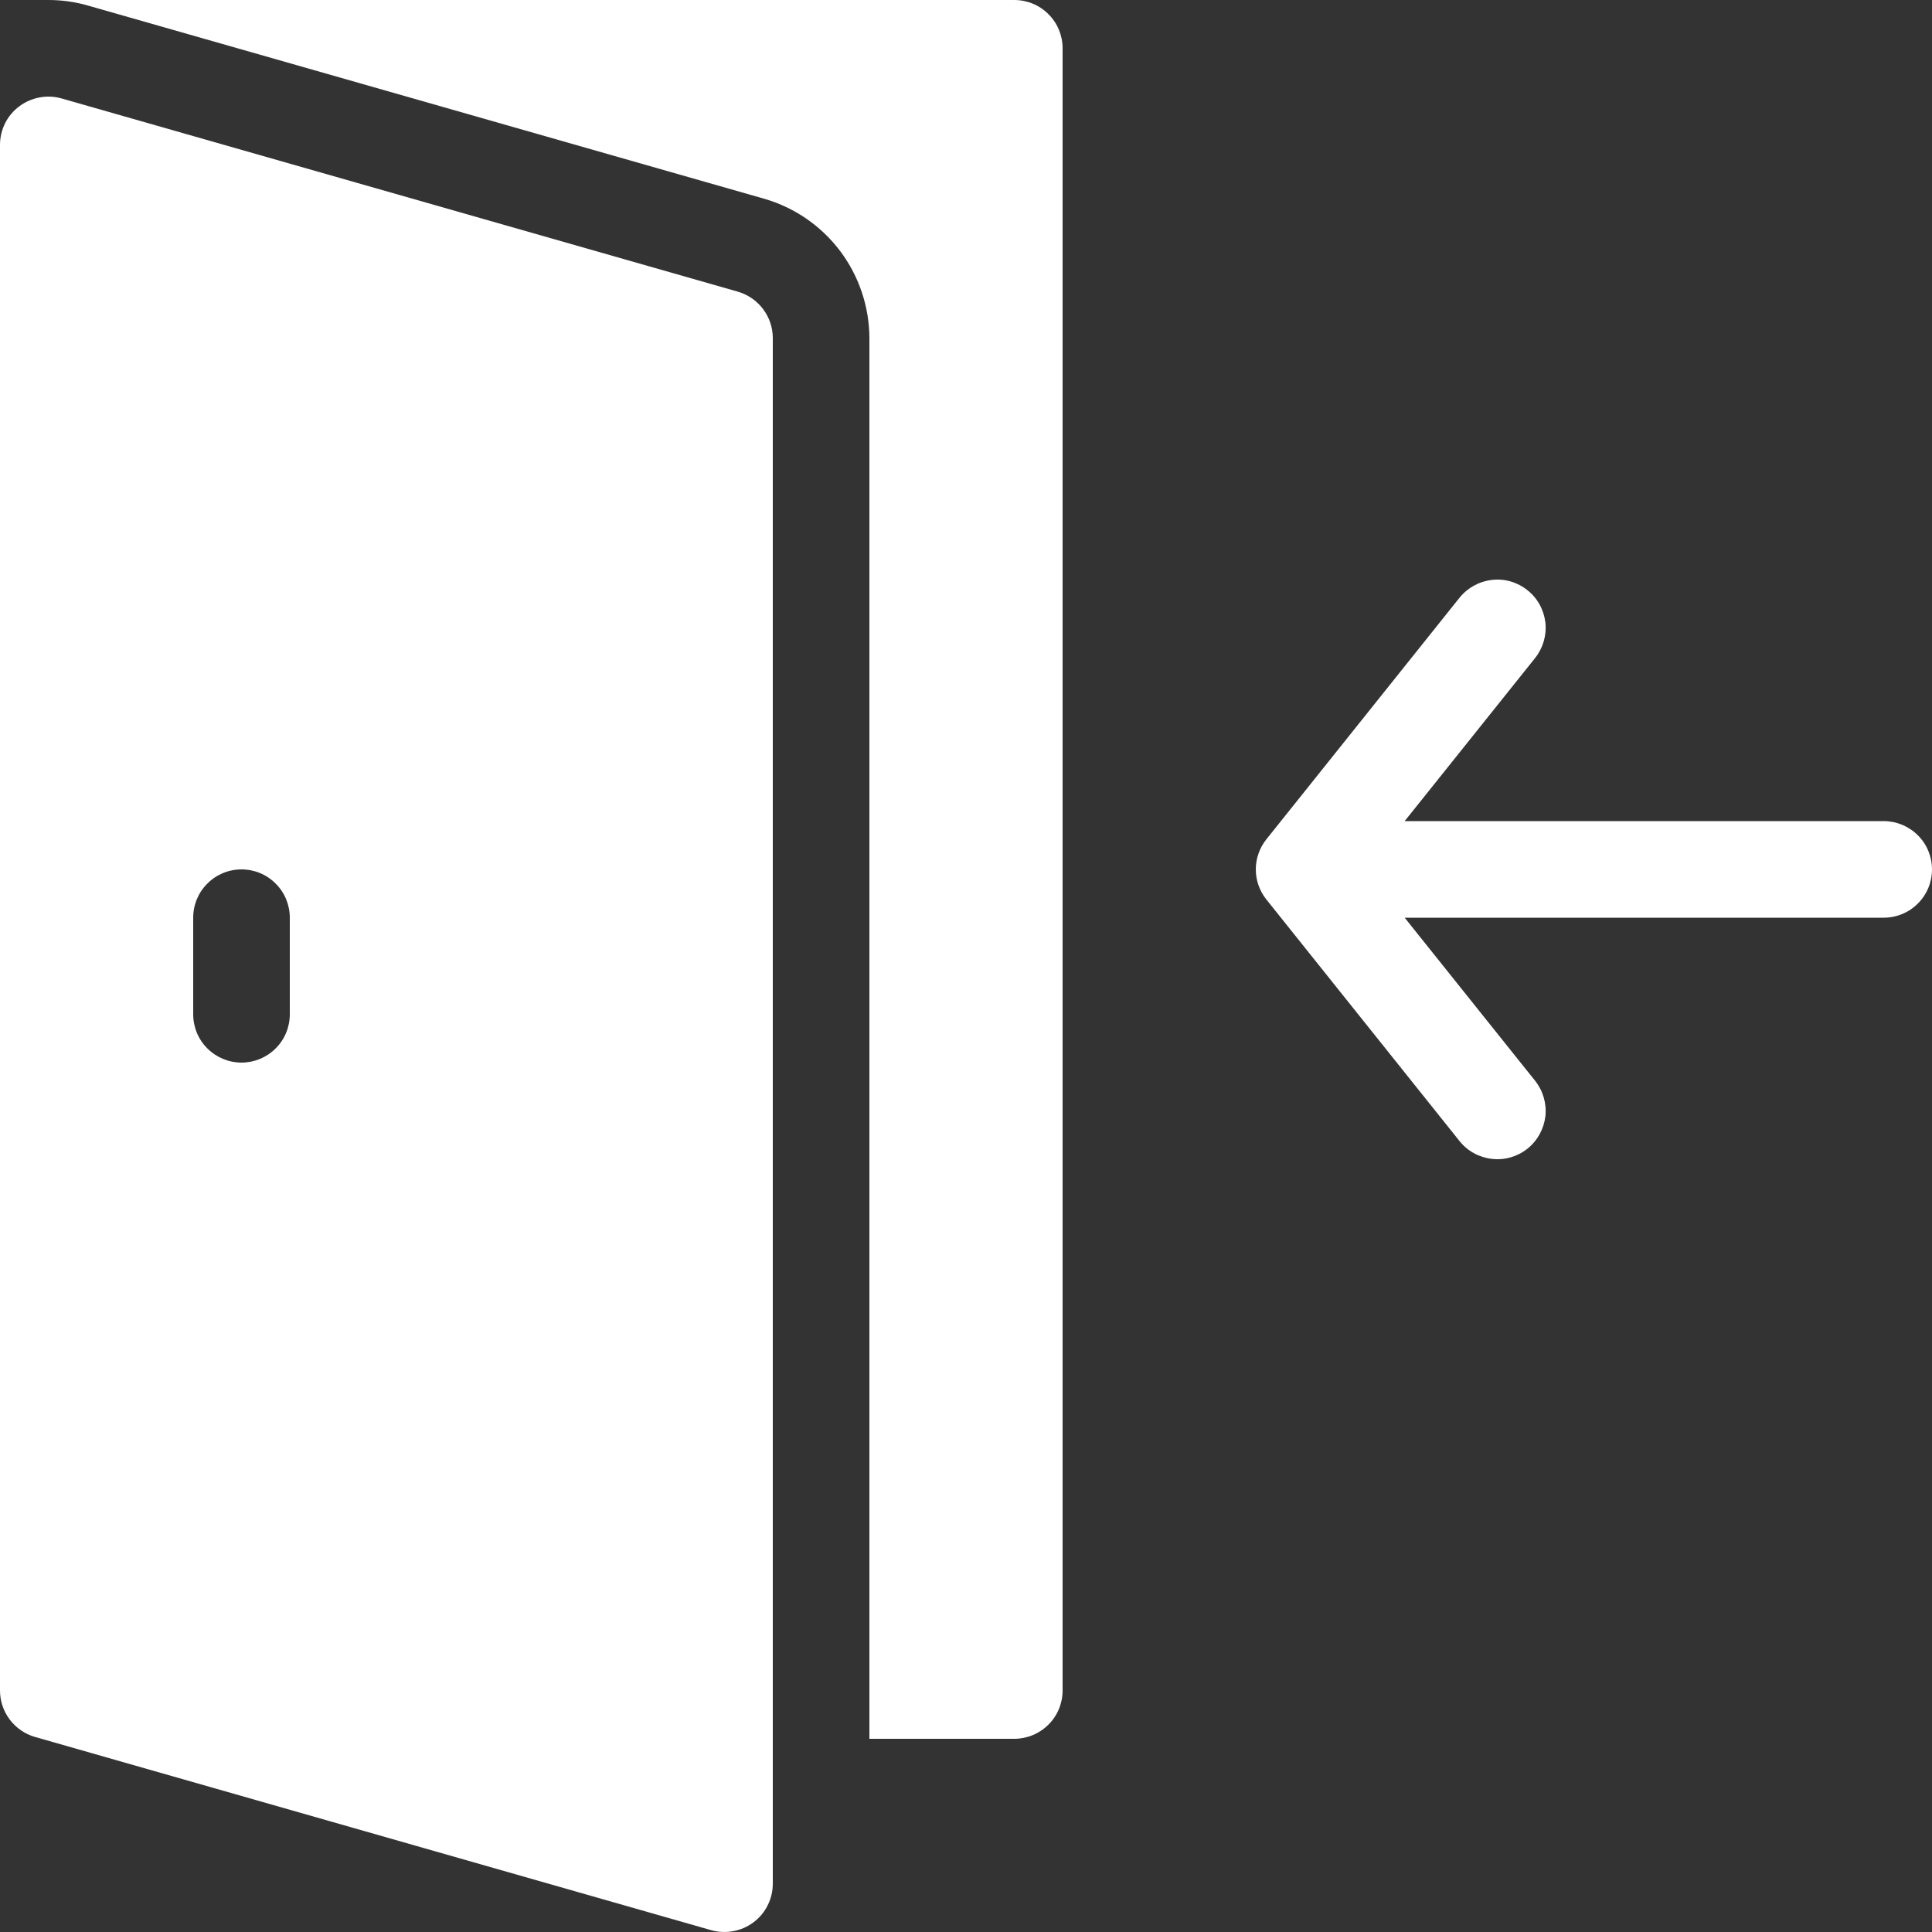 <svg xmlns="http://www.w3.org/2000/svg" width="18" height="18" viewBox="0 0 18 18" fill="none">
<rect x="0" y="0" width="18" height="18" fill="#333333" stroke="none"/>
<path d="M17.55 7.65H13.087L14.302 6.131C14.376 6.038 14.411 5.919 14.398 5.8C14.384 5.682 14.325 5.573 14.231 5.499C14.138 5.424 14.019 5.389 13.9 5.403C13.782 5.416 13.673 5.476 13.598 5.569L11.799 7.819C11.735 7.899 11.7 7.998 11.7 8.1C11.7 8.202 11.735 8.301 11.799 8.381L13.598 10.631C13.673 10.725 13.782 10.784 13.9 10.797C14.019 10.811 14.138 10.776 14.231 10.702C14.325 10.627 14.384 10.518 14.398 10.4C14.411 10.281 14.376 10.162 14.302 10.069L13.087 8.55H17.55C17.669 8.55 17.784 8.503 17.868 8.418C17.953 8.334 18 8.219 18 8.1C18 7.981 17.953 7.866 17.868 7.782C17.784 7.698 17.669 7.65 17.55 7.65Z" fill="white"/>
<path d="M6.873 2.717L0.573 0.917C0.506 0.898 0.436 0.895 0.368 0.908C0.299 0.921 0.235 0.949 0.179 0.991C0.123 1.033 0.078 1.087 0.047 1.149C0.016 1.212 5.98302e-05 1.28 0 1.35V15.75C2.38228e-05 15.848 0.032 15.943 0.091 16.021C0.15 16.099 0.232 16.156 0.327 16.183L6.626 17.983C6.693 18.002 6.764 18.005 6.832 17.992C6.901 17.98 6.965 17.951 7.021 17.909C7.077 17.867 7.122 17.813 7.153 17.75C7.184 17.688 7.2 17.619 7.2 17.55V3.15C7.2 3.052 7.168 2.957 7.109 2.879C7.05 2.801 6.967 2.744 6.873 2.717ZM2.7 9.45C2.7 9.569 2.653 9.684 2.568 9.768C2.484 9.852 2.369 9.9 2.25 9.9C2.131 9.9 2.016 9.852 1.932 9.768C1.847 9.684 1.8 9.569 1.8 9.45V8.55C1.8 8.431 1.847 8.316 1.932 8.232C2.016 8.147 2.131 8.1 2.25 8.1C2.369 8.1 2.484 8.147 2.568 8.232C2.653 8.316 2.7 8.431 2.7 8.55V9.45Z" fill="white"/>
<path d="M9.45 0H0.45C0.447 0 0.445 0.002 0.443 0.002C0.446 0.002 0.448 0 0.452 0C0.575 0 0.698 0.017 0.817 0.051L7.121 1.852C7.402 1.933 7.65 2.104 7.827 2.338C8.003 2.572 8.099 2.857 8.1 3.15V16.2H9.45C9.569 16.2 9.684 16.152 9.768 16.068C9.853 15.984 9.9 15.869 9.9 15.75V0.45C9.9 0.331 9.853 0.216 9.768 0.132C9.684 0.047 9.569 0 9.45 0Z" fill="white"/>
</svg>